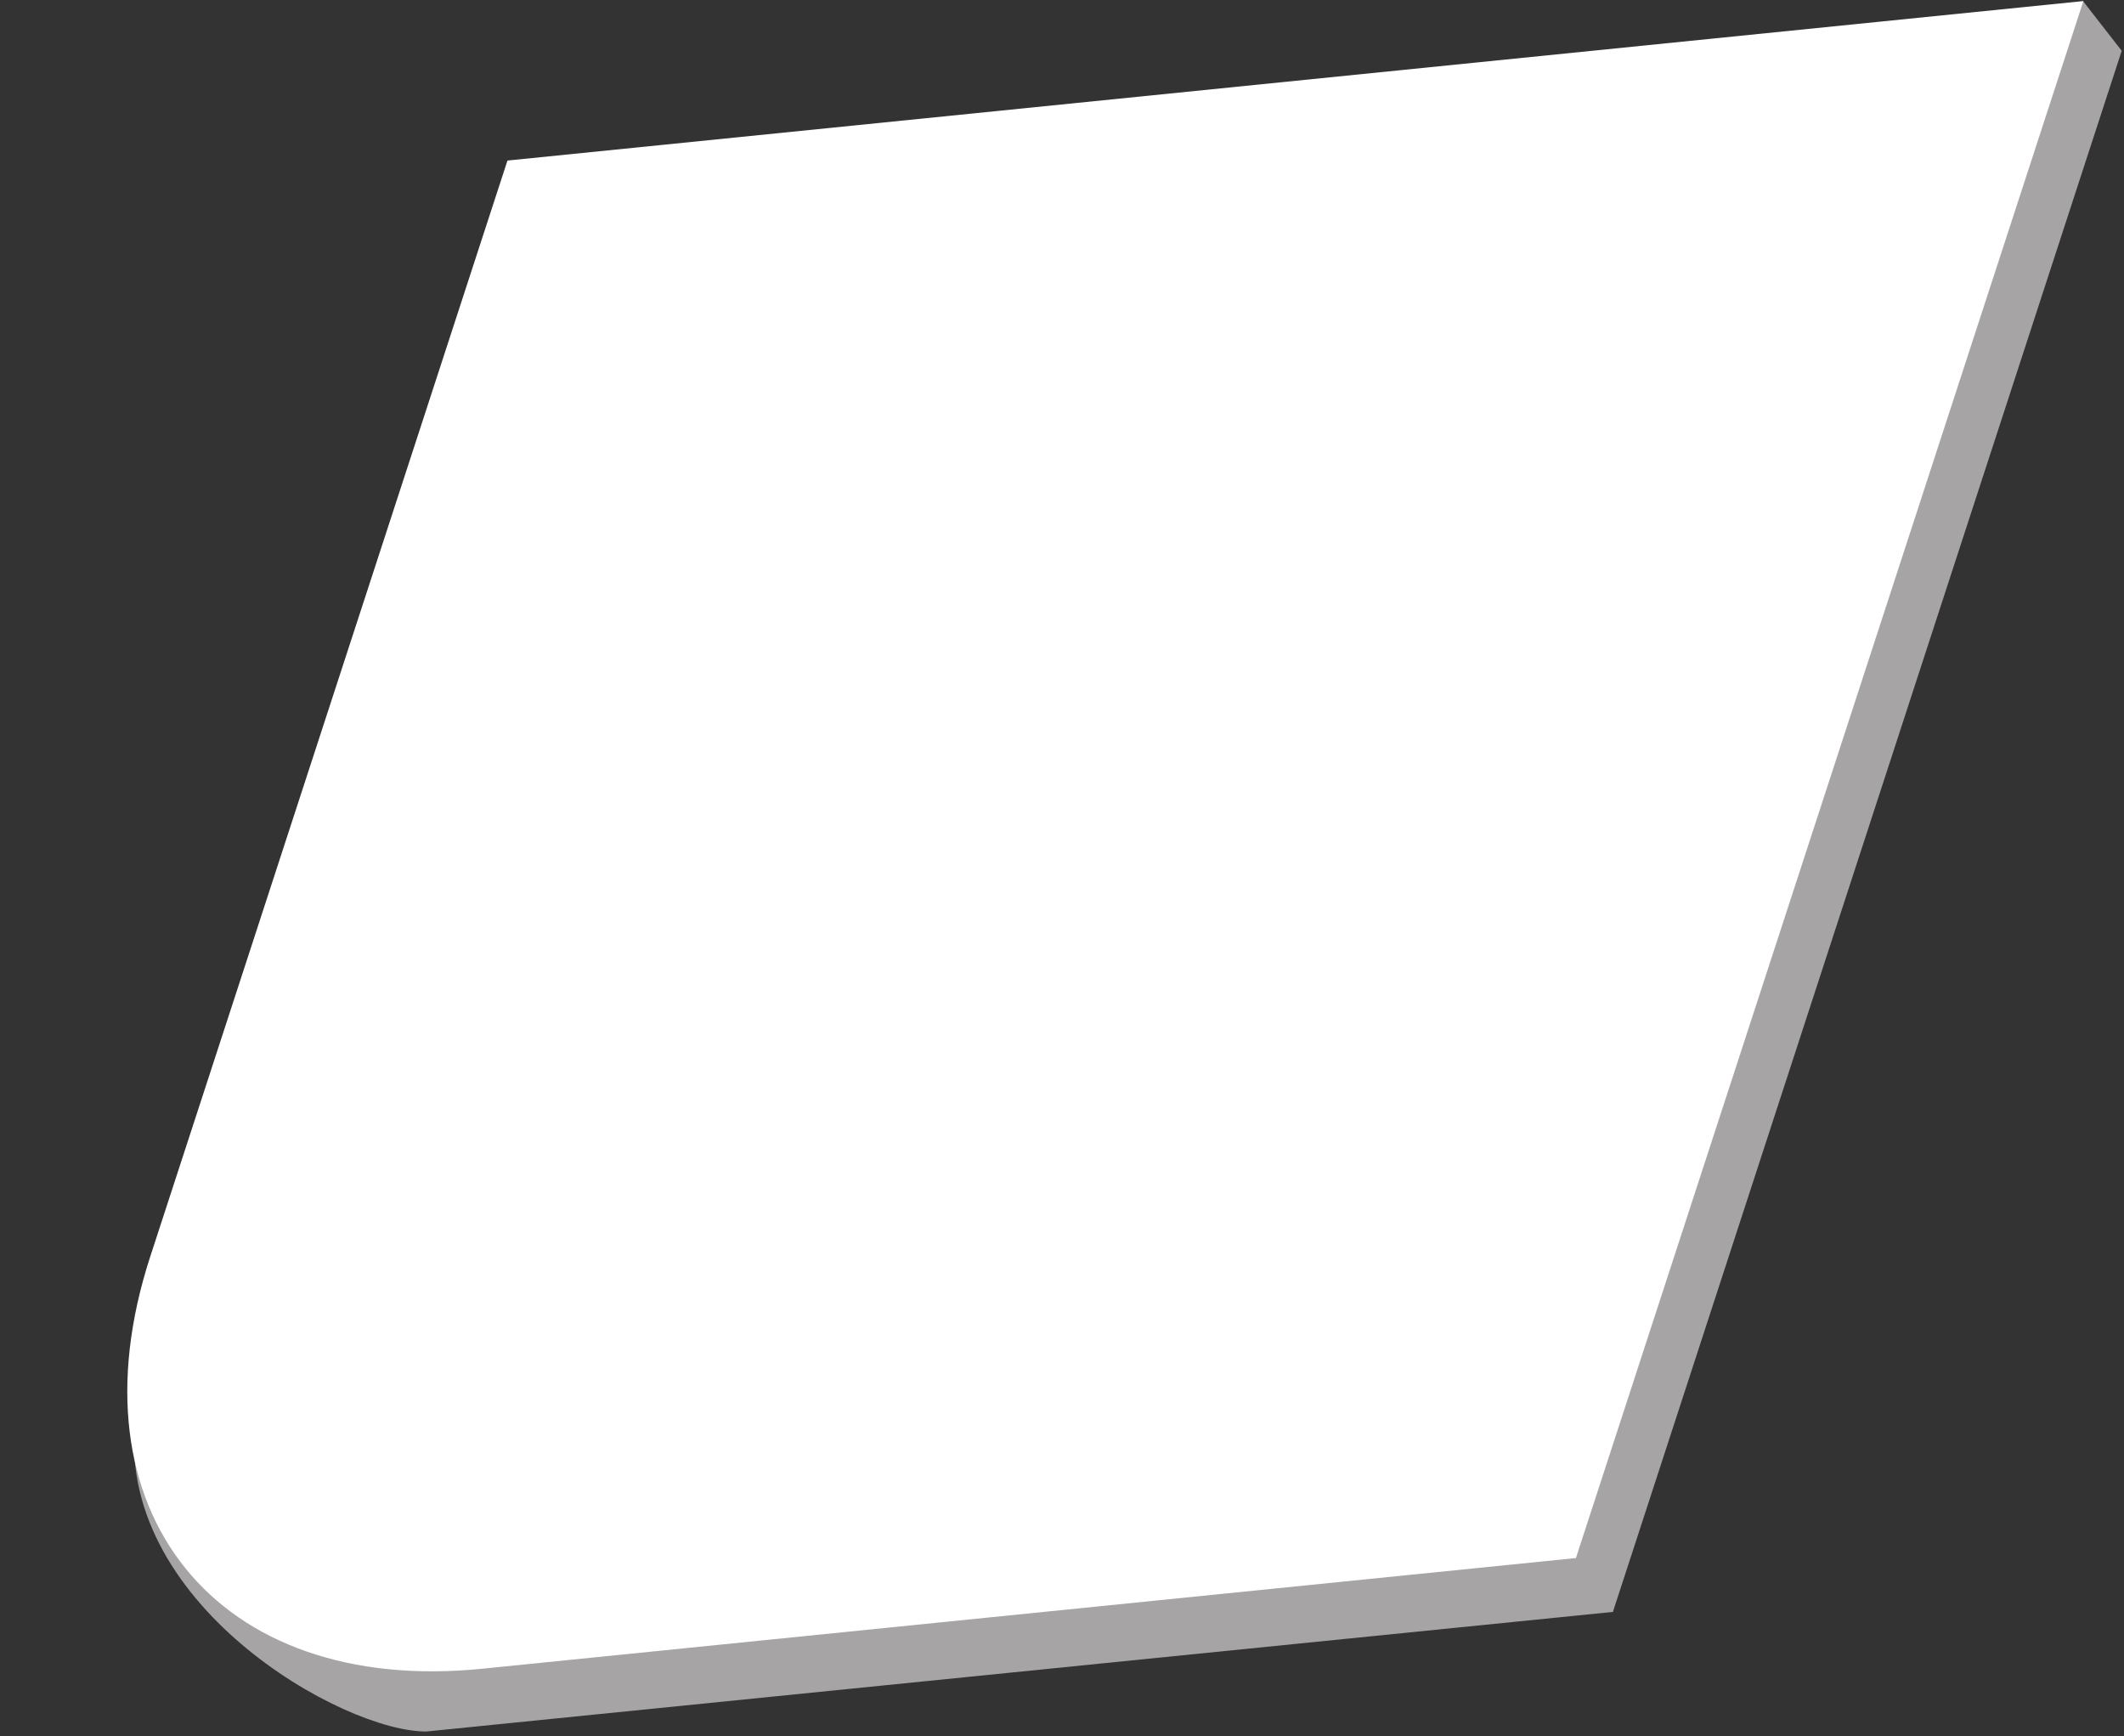 <svg width="219" height="179" viewBox="0 0 219 179" fill="none" xmlns="http://www.w3.org/2000/svg">
<rect x="0" y="0" width="219" height="179" fill="#333333" stroke="none"/>
<path d="M166.312 166.173L162.364 158.921L14 146C11.518 165.144 35.446 178.621 44 178.5L166.312 166.173Z" fill="#A6A4A4"/>
<rect width="6.496" height="169.261" transform="matrix(-0.614 -0.789 -0.31 0.951 218.763 5.237)" fill="#A6A4A4"/>
<path d="M214.815 0.11L52.323 16.552L15.496 129.526C6.938 155.78 22.272 174.81 49.746 172.03L162.492 160.621L214.815 0.11Z" fill="white"/>
</svg>
